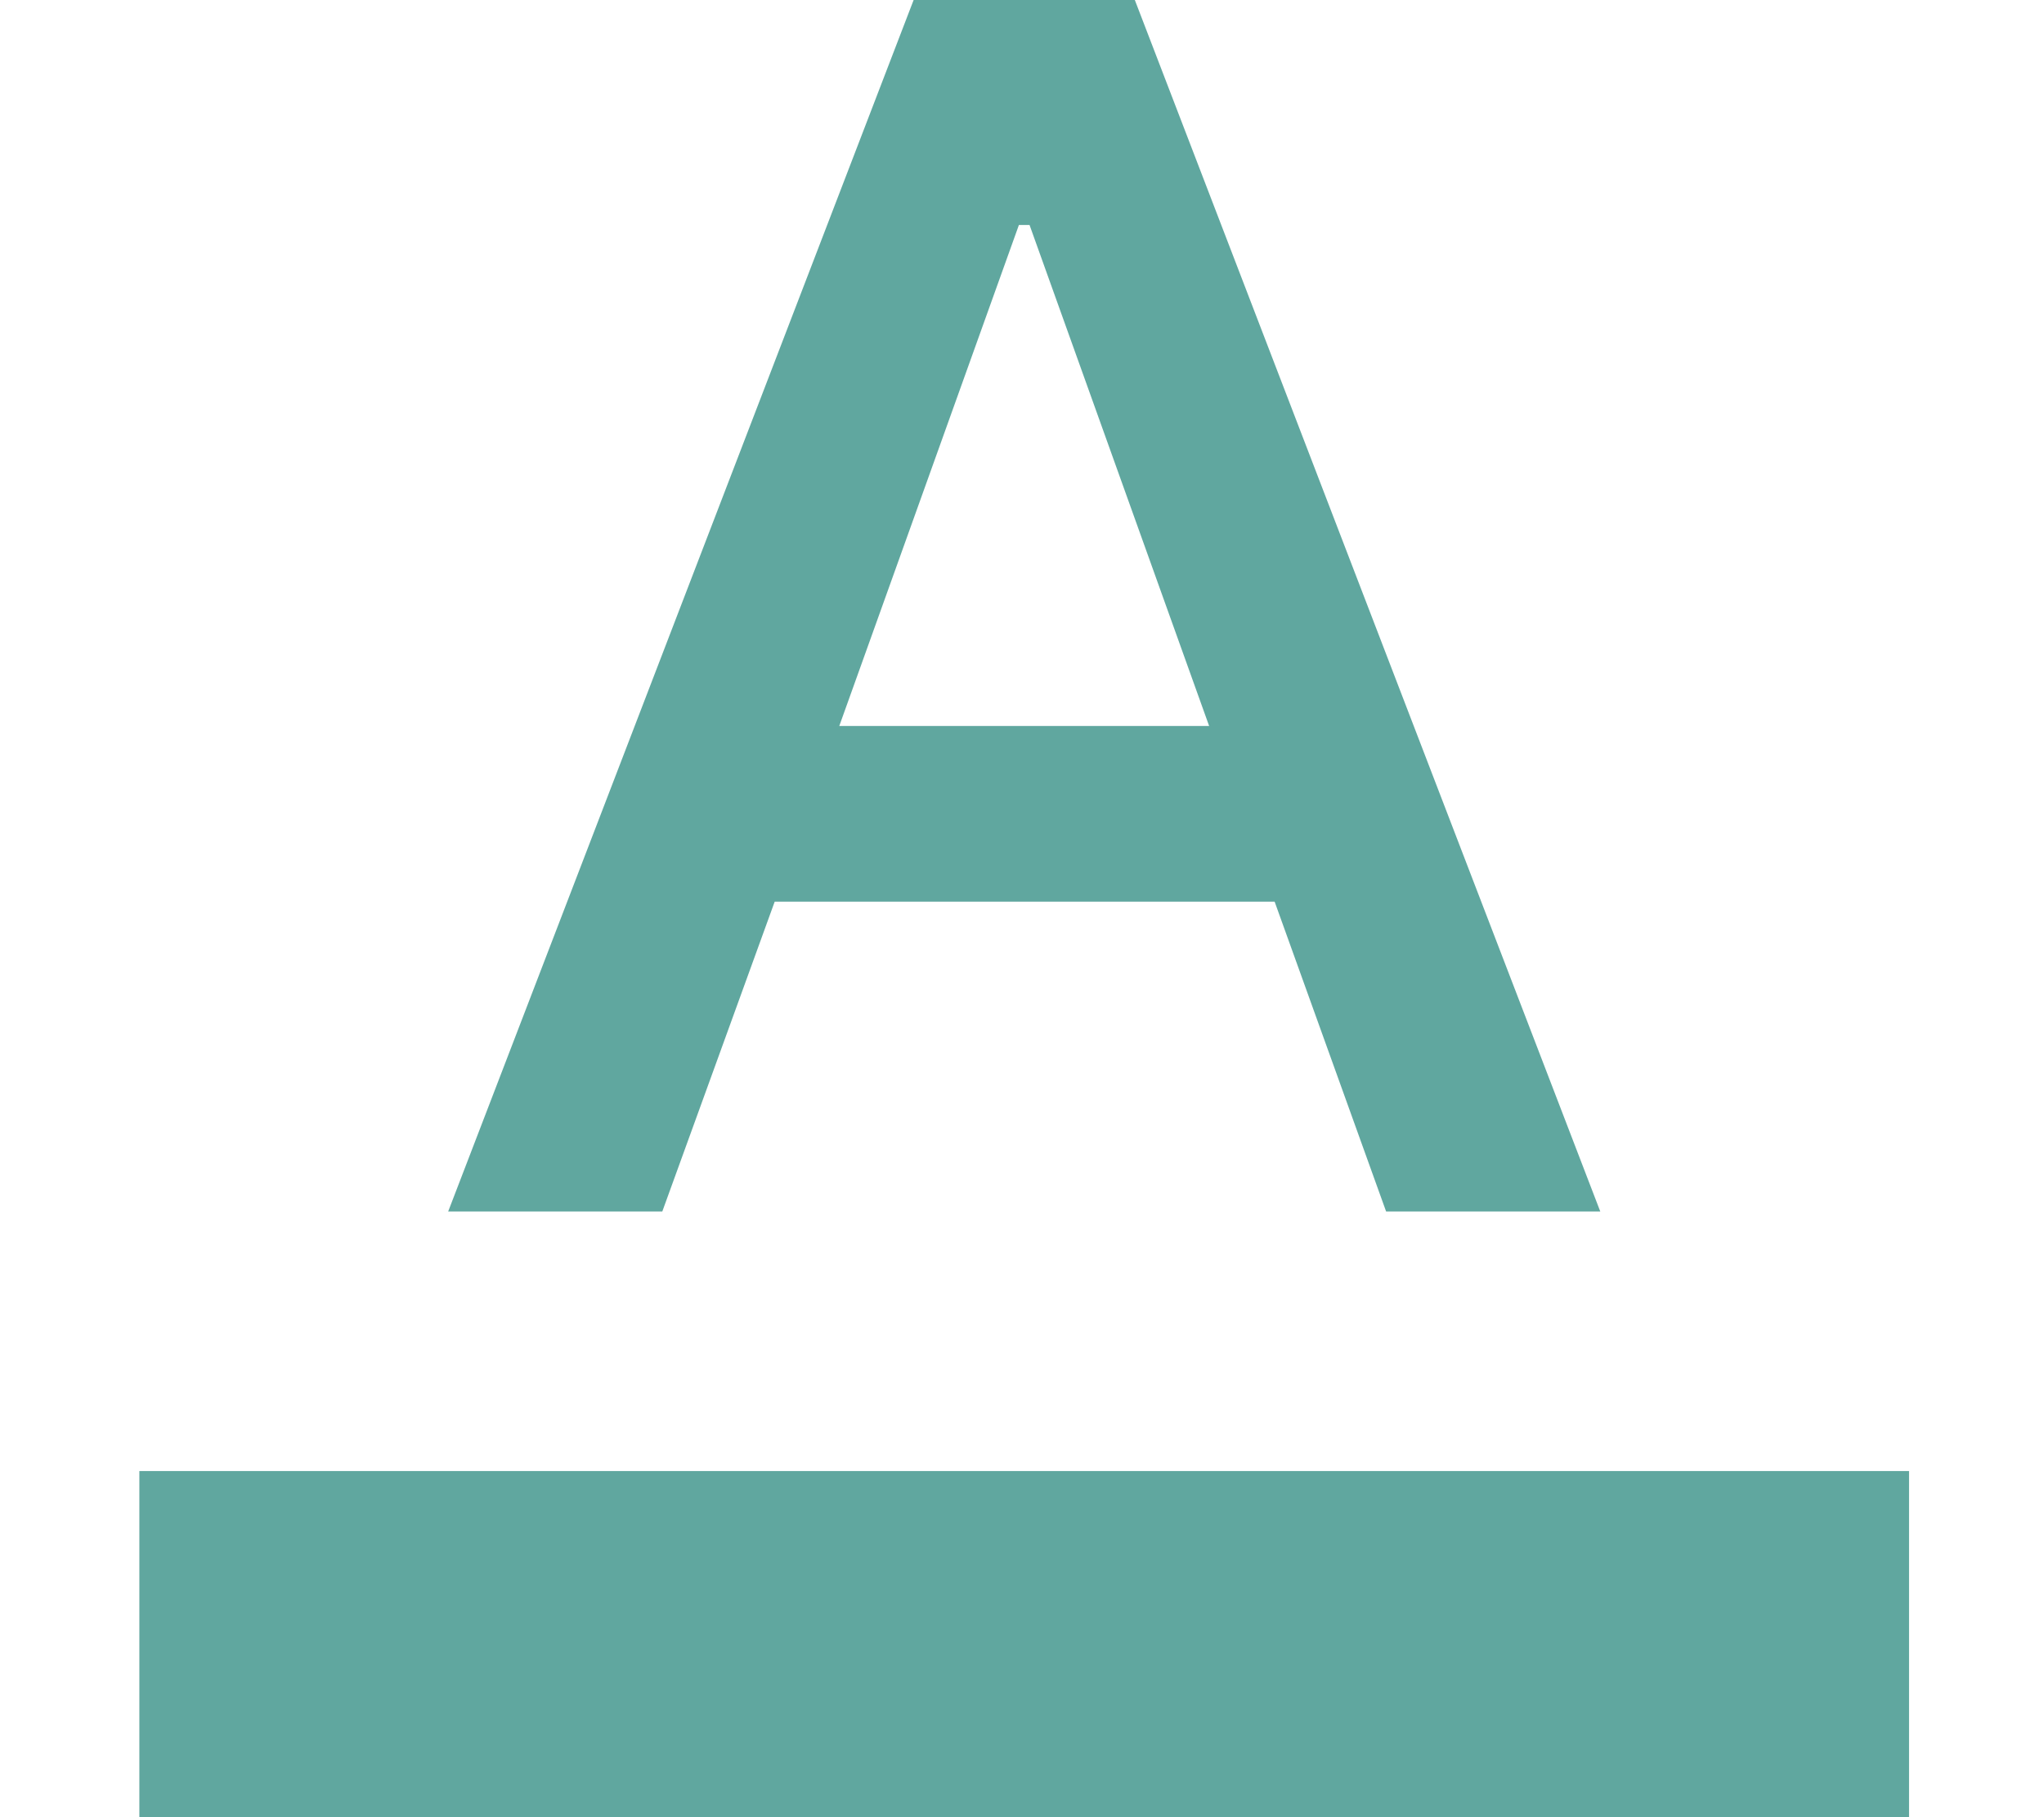 <svg width="45" height="40" viewBox="0 0 45 40" fill="none" xmlns="http://www.w3.org/2000/svg">
<g clip-path="url(#clip0_474_283)">
<path d="M3.068 32.381H42.029V40H3.068V32.381ZM9.867 26.667H14.581L17.055 19.848H28.062L30.516 26.667H35.231L24.984 0H20.114L9.867 26.667ZM18.477 15.981L22.432 4.952H22.666L26.62 15.981H18.477Z" fill="#60A79F"/>
</g>
<defs>
<clipPath id="clip0_474_283">
<rect width="45" height="40" fill="white"/>
</clipPath>
</defs>
</svg>
